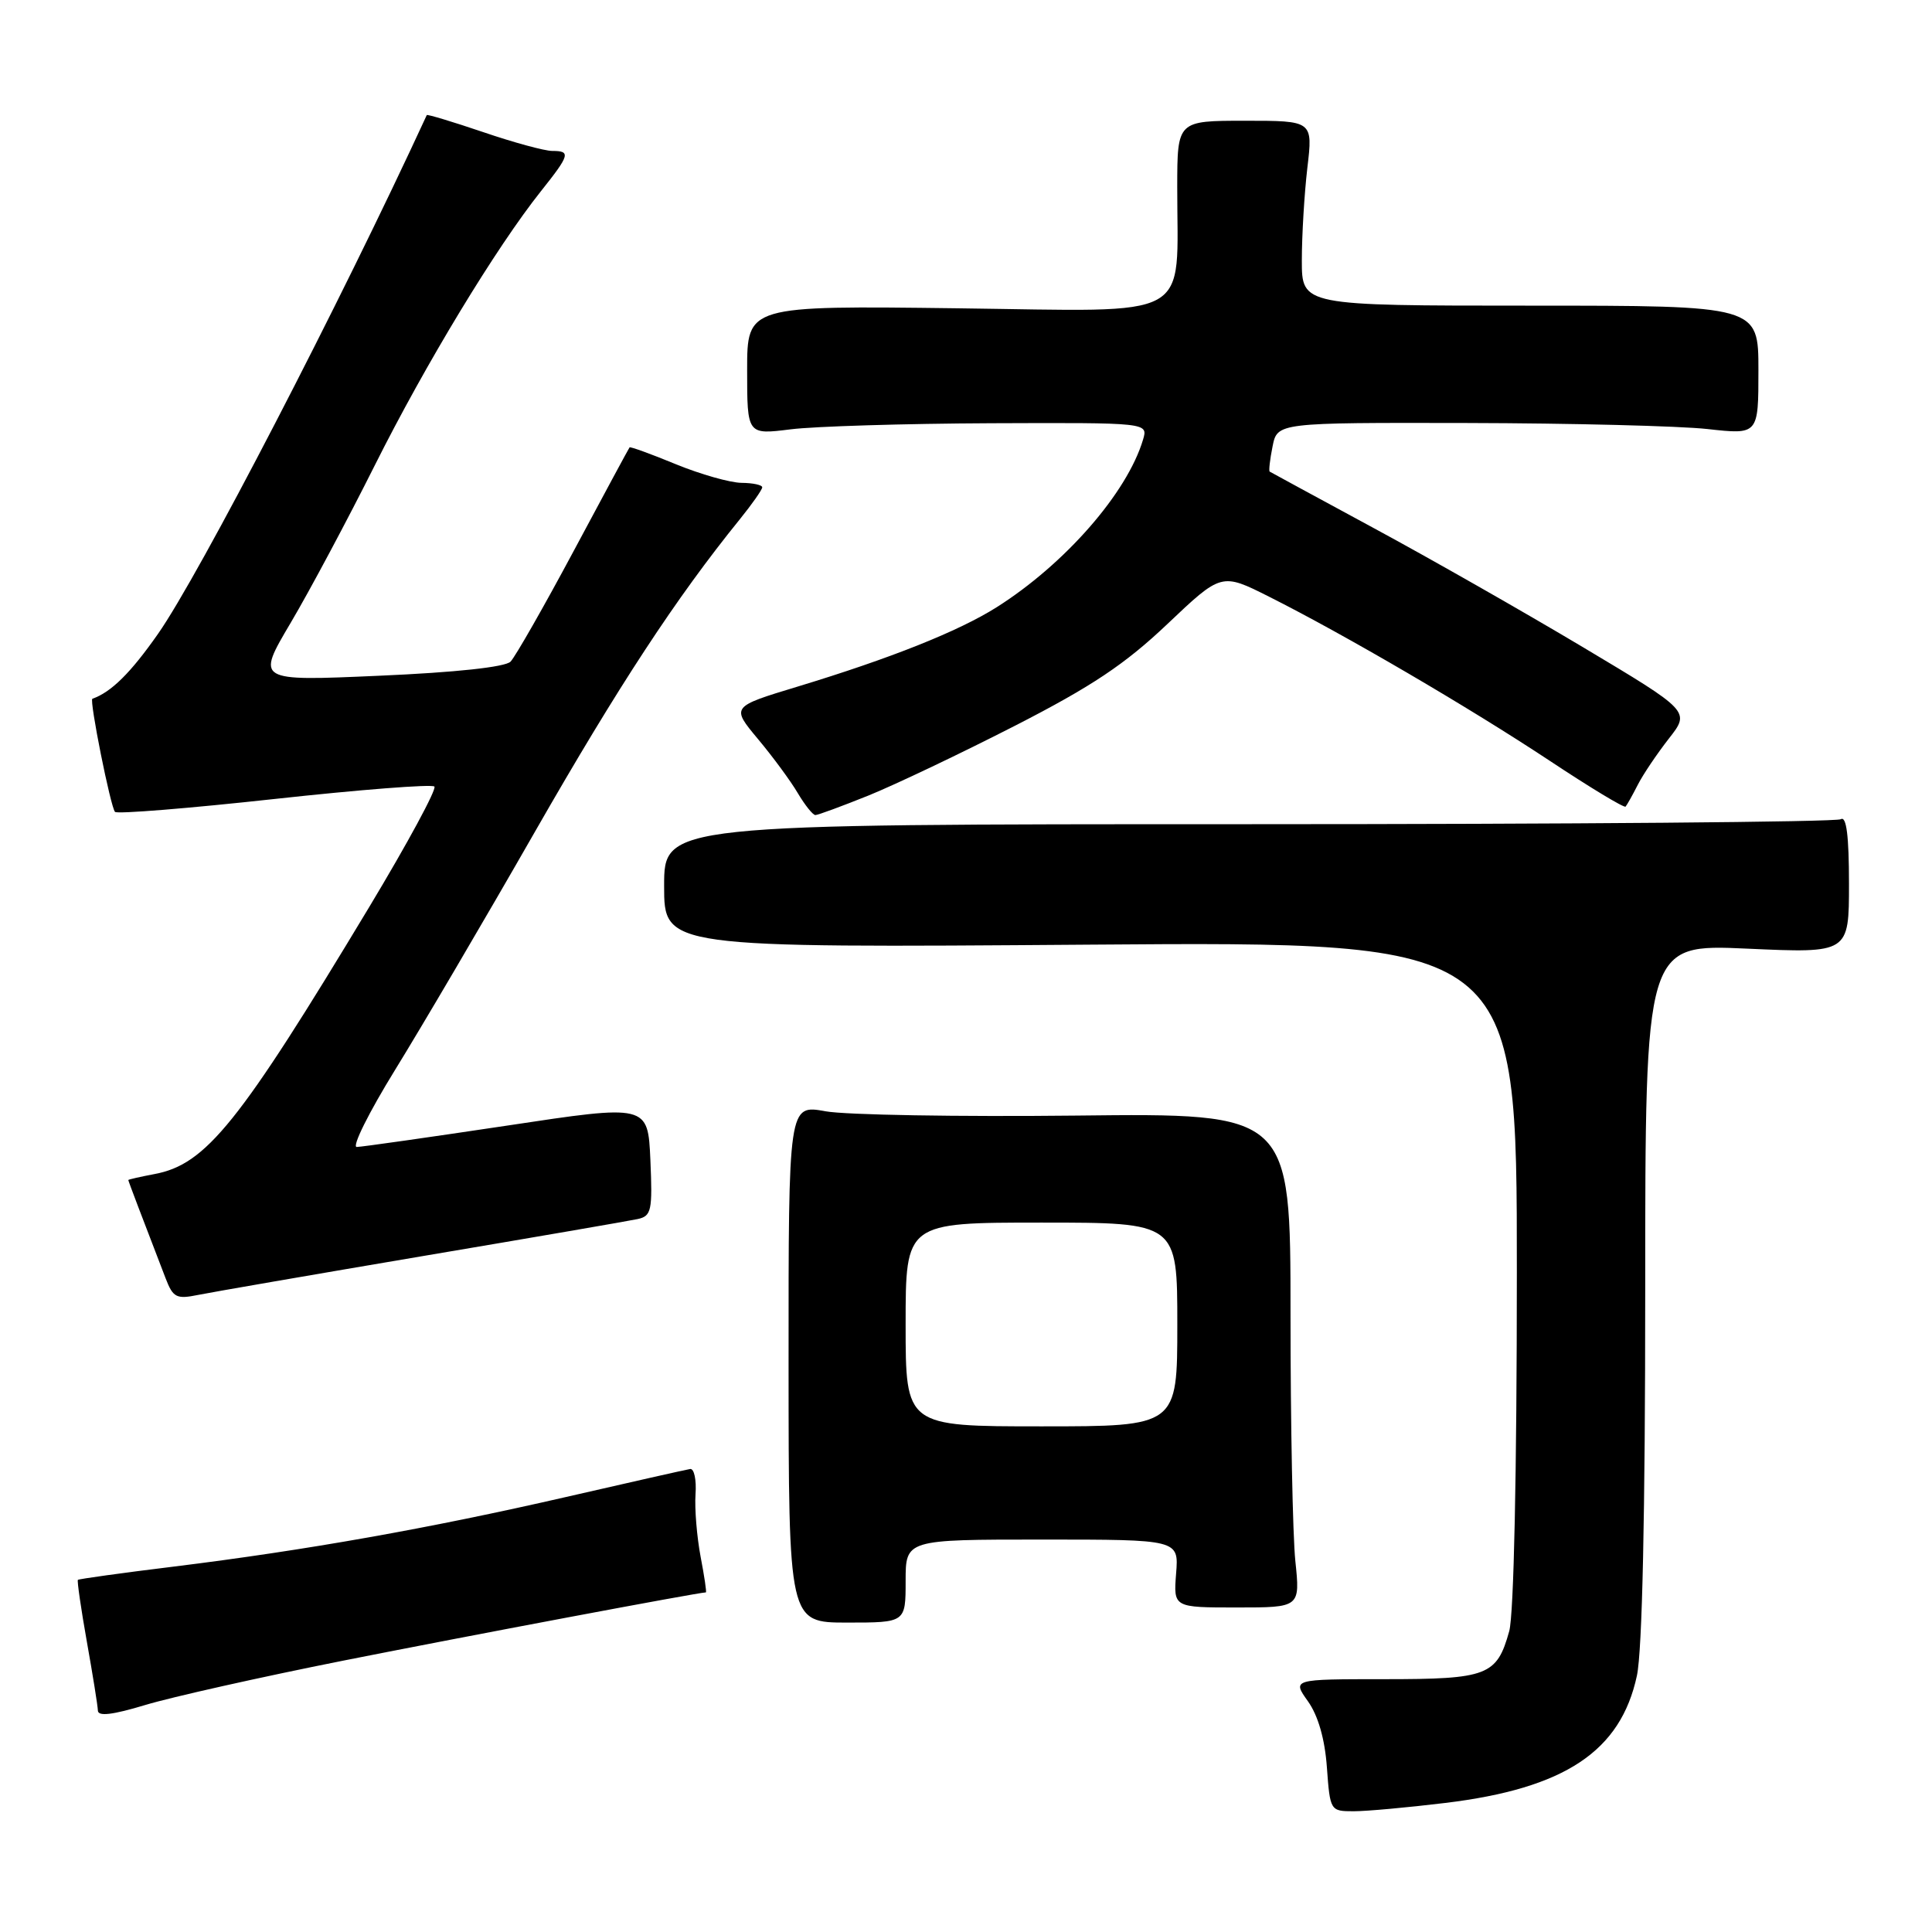 <?xml version="1.0" encoding="UTF-8" standalone="no"?>
<!DOCTYPE svg PUBLIC "-//W3C//DTD SVG 1.1//EN" "http://www.w3.org/Graphics/SVG/1.1/DTD/svg11.dtd" >
<svg xmlns="http://www.w3.org/2000/svg" xmlns:xlink="http://www.w3.org/1999/xlink" version="1.1" viewBox="0 0 256 256">
 <g >
 <path fill="currentColor"
d=" M 191.50 238.90 C 207.35 236.98 214.75 232.06 216.90 222.03 C 217.61 218.72 218.00 200.60 218.00 170.99 C 218.00 125.09 218.00 125.09 231.50 125.70 C 245.00 126.31 245.00 126.31 245.00 117.10 C 245.00 110.75 244.66 108.09 243.92 108.55 C 243.33 108.92 208.00 109.21 165.42 109.21 C 88.00 109.21 88.00 109.21 88.00 117.40 C 88.00 125.59 88.00 125.59 144.50 125.17 C 201.00 124.75 201.00 124.75 200.99 168.62 C 200.99 195.12 200.59 213.94 199.98 216.14 C 198.34 222.03 197.13 222.50 183.45 222.50 C 171.22 222.50 171.22 222.50 173.31 225.43 C 174.66 227.33 175.55 230.43 175.82 234.18 C 176.24 239.94 176.27 240.00 179.37 240.00 C 181.09 240.00 186.55 239.50 191.50 238.90 Z  M 45.50 220.04 C 61.64 216.83 92.61 211.00 93.53 211.00 C 93.65 211.00 93.33 208.86 92.83 206.25 C 92.34 203.64 92.03 199.93 92.16 198.00 C 92.30 196.07 91.97 194.57 91.45 194.65 C 90.93 194.73 83.53 196.40 75.00 198.36 C 56.93 202.51 40.53 205.42 23.04 207.58 C 16.17 208.42 10.45 209.22 10.32 209.34 C 10.20 209.47 10.73 213.16 11.51 217.54 C 12.29 221.92 12.95 226.02 12.97 226.66 C 12.99 227.46 14.92 227.23 19.25 225.92 C 22.69 224.88 34.50 222.23 45.50 220.04 Z  M 120.00 209.50 C 120.00 204.00 120.00 204.00 138.10 204.00 C 156.20 204.00 156.20 204.00 155.84 208.50 C 155.49 213.00 155.49 213.00 163.89 213.00 C 172.28 213.00 172.28 213.00 171.64 206.85 C 171.29 203.47 171.00 188.74 171.00 174.10 C 171.00 147.50 171.00 147.50 142.63 147.82 C 127.02 147.99 112.06 147.74 109.37 147.25 C 104.48 146.36 104.48 146.36 104.49 180.68 C 104.50 215.00 104.50 215.00 112.25 215.00 C 120.00 215.00 120.00 215.00 120.00 209.50 Z  M 56.00 166.44 C 70.58 163.98 83.40 161.77 84.50 161.53 C 86.32 161.13 86.47 160.42 86.18 153.71 C 85.85 146.33 85.85 146.33 67.18 149.15 C 56.90 150.69 47.94 151.97 47.27 151.98 C 46.59 151.99 48.88 147.39 52.36 141.75 C 55.84 136.11 64.19 121.91 70.90 110.18 C 81.95 90.88 89.59 79.23 98.02 68.82 C 99.66 66.79 101.00 64.88 101.00 64.57 C 101.00 64.26 99.76 63.99 98.25 63.98 C 96.74 63.96 92.82 62.85 89.55 61.51 C 86.28 60.16 83.52 59.16 83.42 59.28 C 83.32 59.40 79.99 65.58 76.02 73.00 C 72.05 80.42 68.28 87.02 67.65 87.67 C 66.93 88.39 60.39 89.10 50.22 89.54 C 33.94 90.26 33.94 90.26 38.52 82.52 C 41.04 78.26 46.05 68.87 49.67 61.64 C 56.38 48.24 65.73 32.81 71.68 25.33 C 75.51 20.52 75.66 20.00 73.18 20.00 C 72.17 20.00 68.05 18.88 64.01 17.50 C 59.97 16.13 56.61 15.12 56.55 15.25 C 45.09 40.11 26.36 76.27 20.93 84.00 C 17.30 89.18 14.74 91.71 12.24 92.59 C 11.81 92.74 14.66 106.99 15.24 107.58 C 15.54 107.88 25.05 107.11 36.37 105.87 C 47.69 104.63 57.22 103.89 57.56 104.22 C 57.89 104.56 54.01 111.73 48.94 120.16 C 31.67 148.86 27.31 154.29 20.47 155.57 C 18.56 155.93 17.00 156.29 17.00 156.36 C 17.00 156.49 18.83 161.30 21.94 169.37 C 22.93 171.95 23.38 172.17 26.27 171.58 C 28.05 171.22 41.42 168.91 56.00 166.44 Z  M 115.08 105.41 C 118.61 103.98 127.35 99.82 134.50 96.16 C 144.67 90.95 149.06 88.02 154.67 82.70 C 161.85 75.89 161.85 75.89 168.17 79.07 C 178.25 84.14 194.68 93.75 205.29 100.77 C 210.67 104.34 215.22 107.09 215.40 106.88 C 215.58 106.67 216.31 105.38 217.01 104.00 C 217.71 102.62 219.57 99.87 221.13 97.87 C 223.97 94.25 223.97 94.25 209.74 85.75 C 201.91 81.08 189.43 73.97 182.00 69.96 C 174.57 65.94 168.38 62.58 168.24 62.49 C 168.10 62.40 168.27 60.90 168.62 59.16 C 169.25 56.00 169.25 56.00 194.38 56.05 C 208.19 56.08 222.54 56.44 226.25 56.85 C 233.00 57.60 233.00 57.60 233.00 49.05 C 233.00 40.50 233.00 40.50 202.75 40.50 C 172.50 40.50 172.50 40.50 172.50 34.50 C 172.50 31.20 172.83 25.69 173.23 22.25 C 173.97 16.00 173.97 16.00 164.98 16.00 C 156.00 16.00 156.00 16.00 155.99 24.75 C 155.97 42.72 158.63 41.25 126.85 40.85 C 99.00 40.50 99.00 40.50 99.00 49.05 C 99.00 57.61 99.00 57.61 104.75 56.89 C 107.91 56.49 119.87 56.13 131.32 56.08 C 152.13 56.00 152.13 56.00 151.46 58.25 C 149.36 65.31 141.10 74.75 132.05 80.47 C 127.01 83.65 118.00 87.24 105.68 90.98 C 96.87 93.65 96.87 93.65 100.43 97.92 C 102.39 100.26 104.77 103.49 105.71 105.09 C 106.66 106.69 107.71 108.00 108.04 108.00 C 108.38 108.00 111.55 106.83 115.08 105.41 Z  M 120.00 175.50 C 120.00 162.00 120.00 162.00 138.00 162.00 C 156.00 162.00 156.00 162.00 156.00 175.50 C 156.00 189.00 156.00 189.00 138.00 189.00 C 120.00 189.00 120.00 189.00 120.00 175.50 Z "/>
</g>
</svg>
